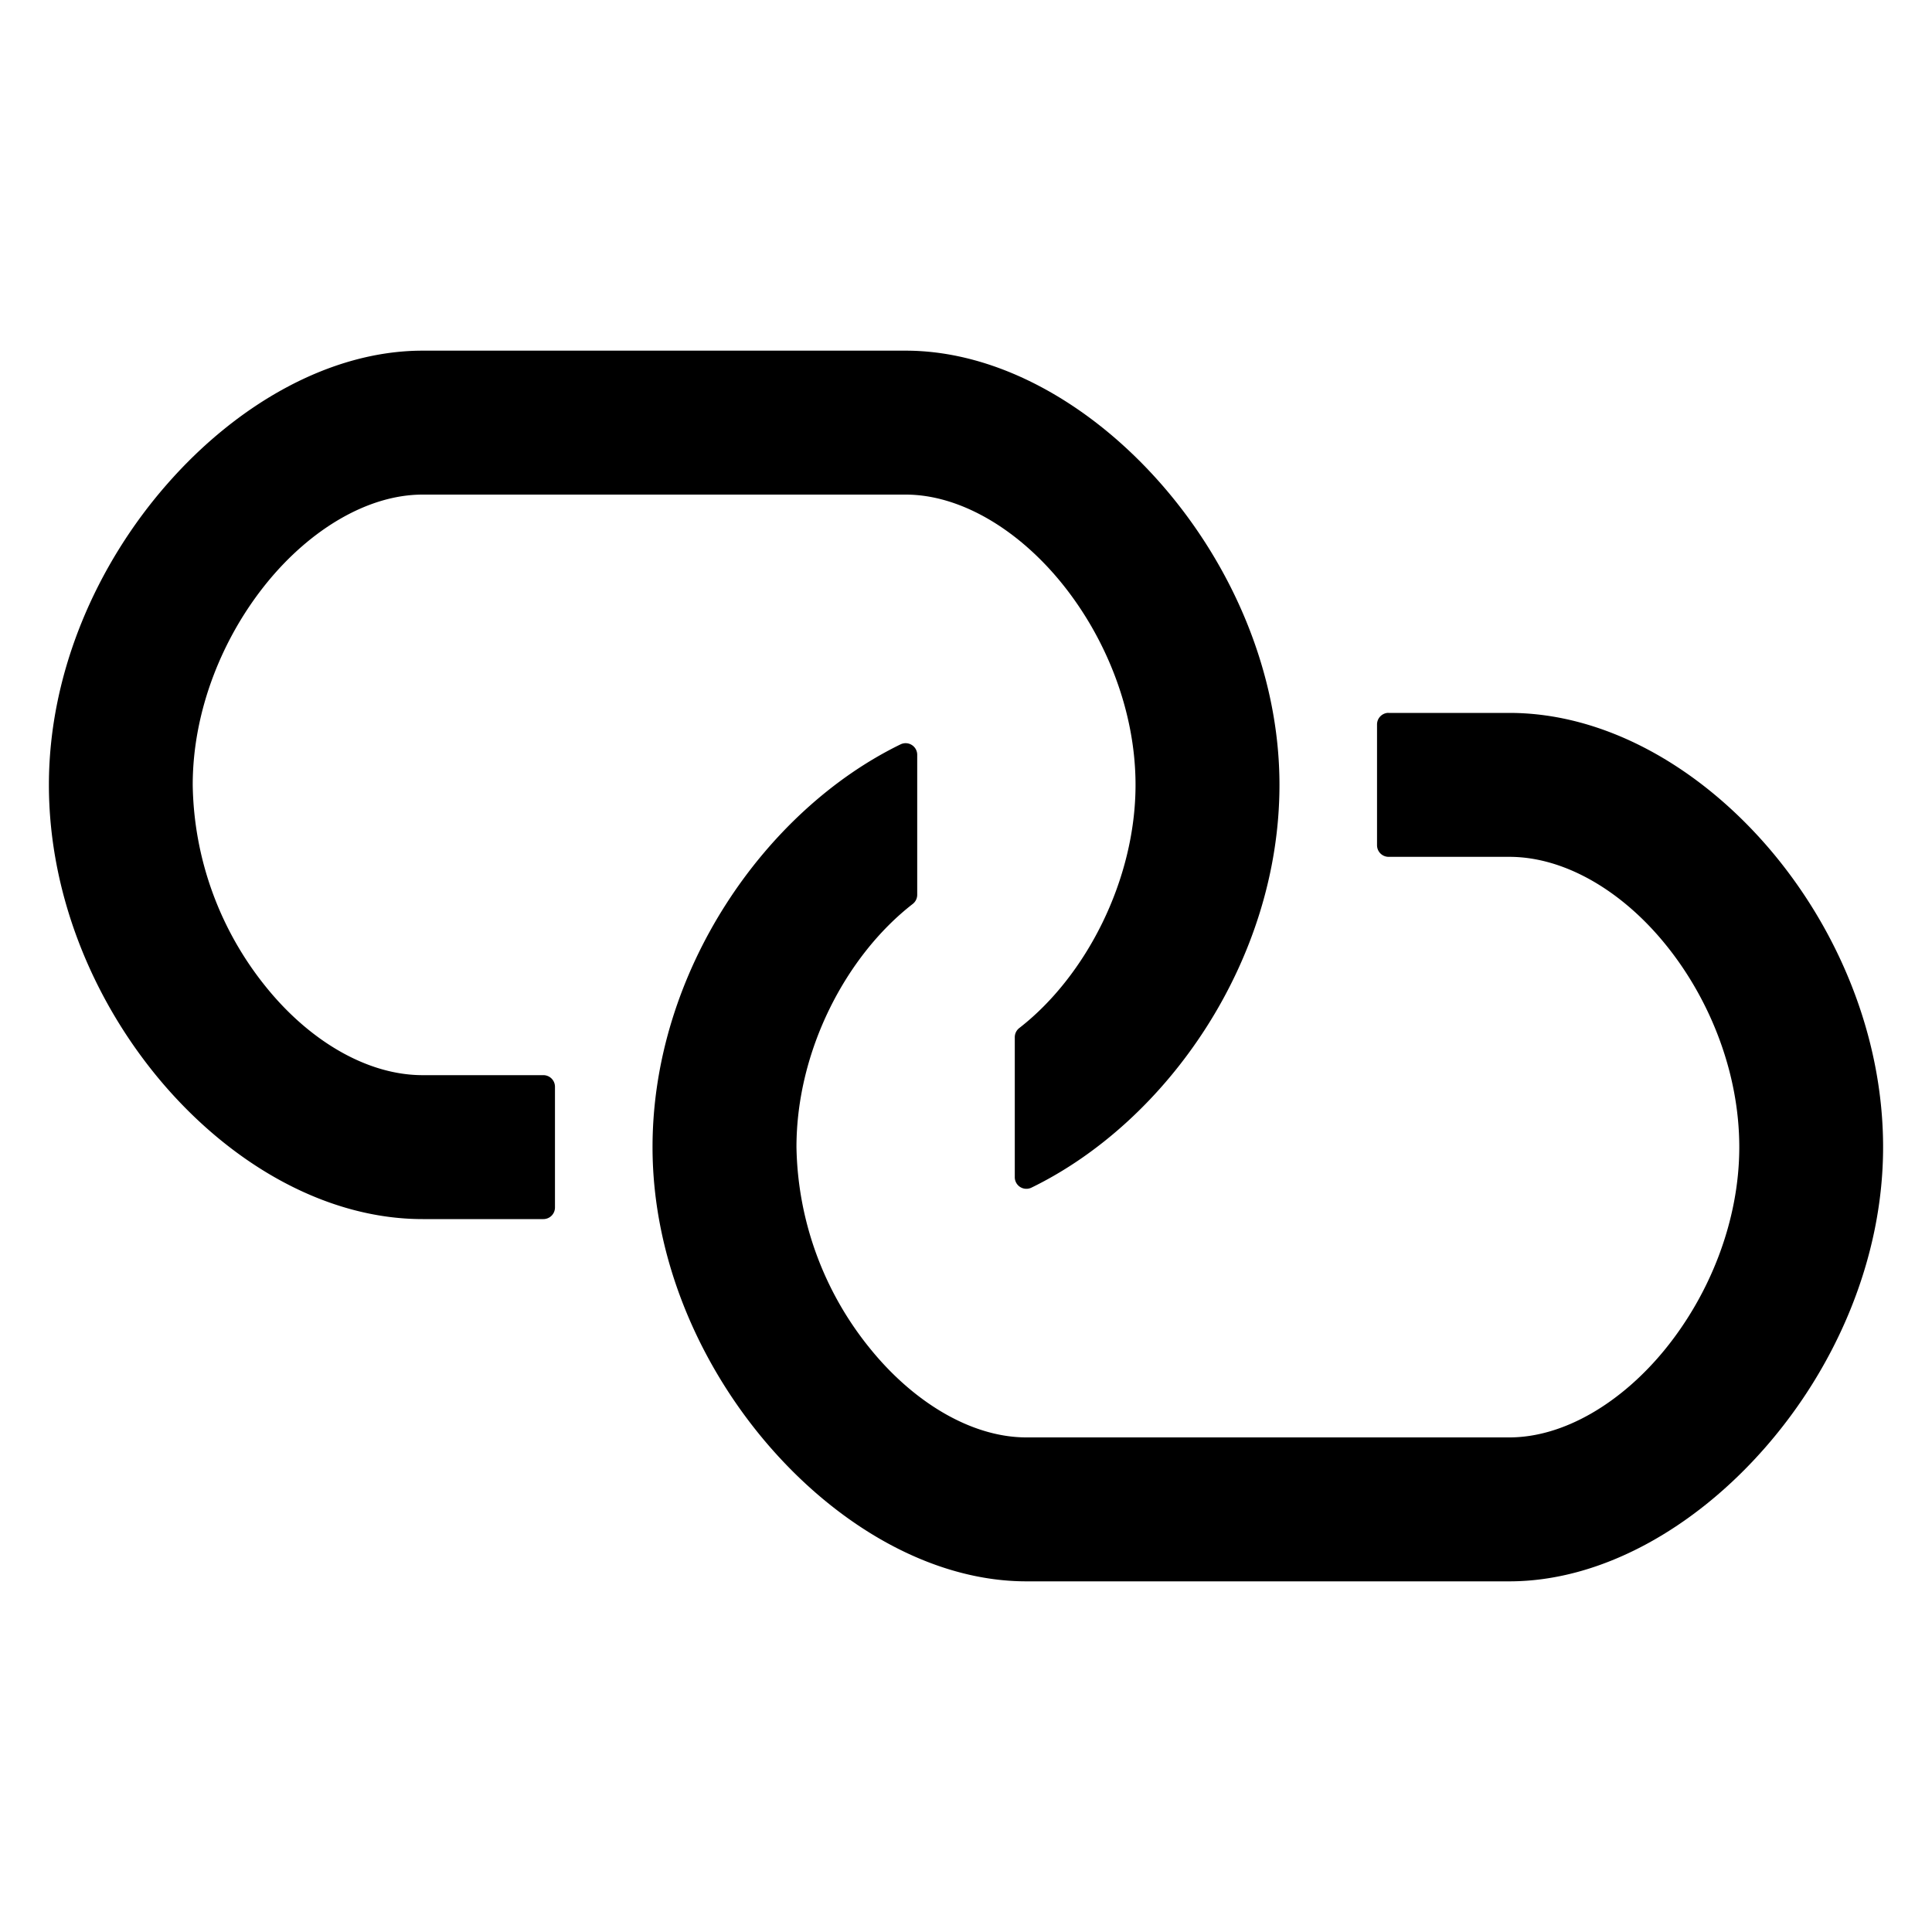 <svg xmlns="http://www.w3.org/2000/svg" width="16" height="16" fill="currentColor"><path d="M11.49 5.904a.096.096 0 00-.086.096v1a.096.096 0 00.096.096h1c.461 0 .94.286 1.3.734.362.449.604 1.055.604 1.67s-.247 1.221-.611 1.67c-.364.449-.843.734-1.293.734h-4c-.45 0-.929-.285-1.293-.734a2.716 2.716 0 01-.611-1.67c0-.798.409-1.584.963-2.014a.096.096 0 00.037-.076V6.25a.096.096 0 00-.137-.086C6.332 6.712 5.404 8.05 5.404 9.5c0 .932.398 1.828.98 2.492.583.665 1.354 1.104 2.116 1.104h4c.762 0 1.533-.44 2.115-1.104.583-.664.98-1.56.98-2.492 0-.931-.384-1.827-.96-2.492-.577-.665-1.349-1.104-2.135-1.104h-1a.096.096 0 00-.01 0zm-7.99-3c-.762 0-1.533.44-2.115 1.104-.583.664-.98 1.56-.98 2.492 0 .931.384 1.827.96 2.492.577.665 1.349 1.104 2.135 1.104h1A.096.096 0 004.596 10V9a.096.096 0 00-.096-.096h-1c-.461 0-.94-.286-1.3-.734a2.723 2.723 0 01-.604-1.67c0-.615.247-1.221.611-1.67.364-.449.843-.734 1.293-.734h4c.45 0 .929.285 1.293.734.364.449.611 1.055.611 1.67 0 .787-.41 1.585-.963 2.014a.096.096 0 00-.037.076v1.16a.096.096 0 00.137.086c1.127-.548 2.055-1.885 2.055-3.336 0-.932-.398-1.828-.98-2.492-.583-.665-1.354-1.104-2.116-1.104z"/></svg>
